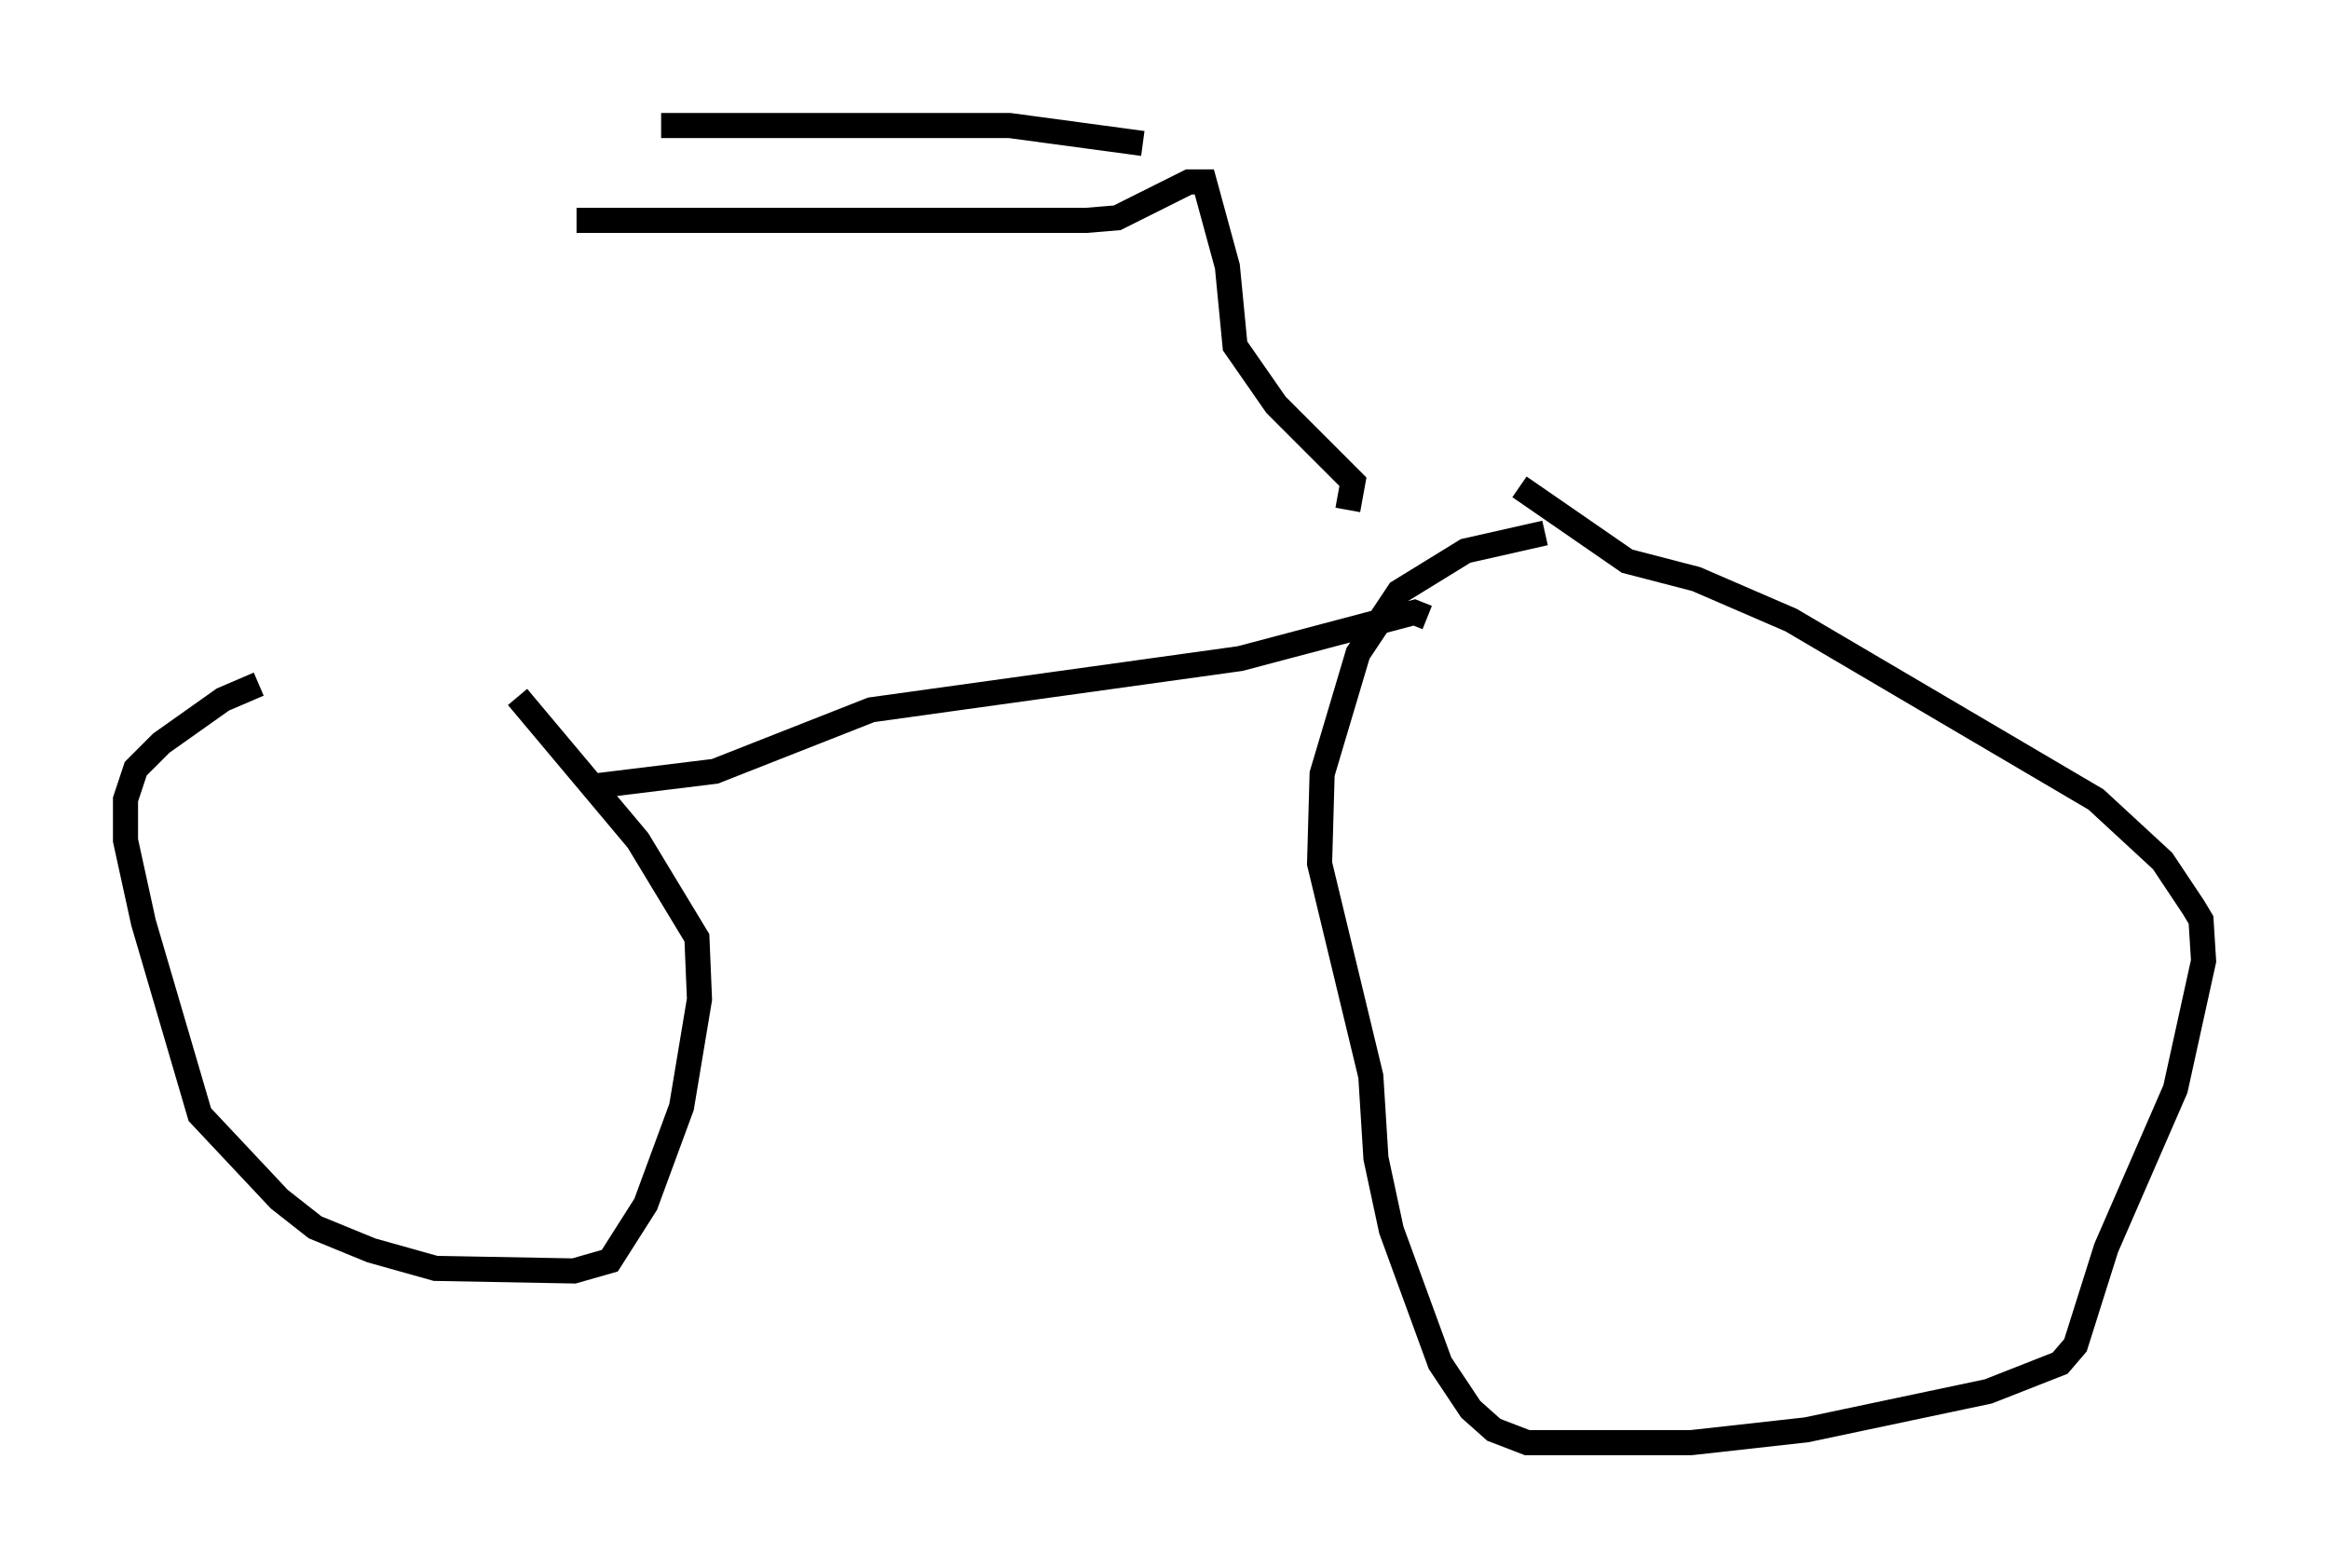 <?xml version="1.0" encoding="utf-8" ?>
<svg baseProfile="full" height="62.471" version="1.1" width="92.79" xmlns="http://www.w3.org/2000/svg" xmlns:ev="http://www.w3.org/2001/xml-events" xmlns:xlink="http://www.w3.org/1999/xlink"><defs /><rect fill="white" height="62.471" width="92.79" x="0" y="0" /><path d="M18.883, 27.152 m-8.575, 0.102 l-1.429, 0.613 -2.45, 1.735 l-1.021, 1.021 -0.408, 1.225 l0.0, 1.633 0.715, 3.267 l2.246, 7.656 3.165, 3.369 l1.429, 1.123 2.246, 0.919 l2.552, 0.715 5.513, 0.102 l1.429, -0.408 1.429, -2.246 l1.429, -3.879 0.715, -4.288 l-0.102, -2.45 -2.348, -3.879 l-4.798, -5.717 m40.936, -6.533 l-3.165, 0.715 -2.654, 1.633 l-1.633, 2.45 -1.429, 4.798 l-0.102, 3.573 2.042, 8.473 l0.204, 3.267 0.613, 2.858 l1.94, 5.308 1.225, 1.838 l0.919, 0.817 1.327, 0.51 l6.533, 0.0 4.594, -0.51 l7.248, -1.531 2.858, -1.123 l0.613, -0.715 1.225, -3.879 l2.756, -6.329 1.123, -5.104 l-0.102, -1.633 -0.306, -0.51 l-1.225, -1.838 -2.654, -2.45 l-12.148, -7.146 -3.777, -1.633 l-2.756, -0.715 -4.288, -2.96 m-3.675, 5.206 l-0.51, -0.204 -6.942, 1.838 l-14.7, 2.042 -6.227, 2.45 l-5.002, 0.613 m30.217, -11.025 l0.204, -1.123 -3.063, -3.063 l-1.633, -2.348 -0.306, -3.165 l-0.919, -3.369 -0.613, 0.0 l-2.858, 1.429 -1.225, 0.102 l-20.315, 0.0 m22.561, -3.063 l-5.308, -0.715 -13.883, 0.0 " fill="none" stroke="black" stroke-width="1" /></svg>